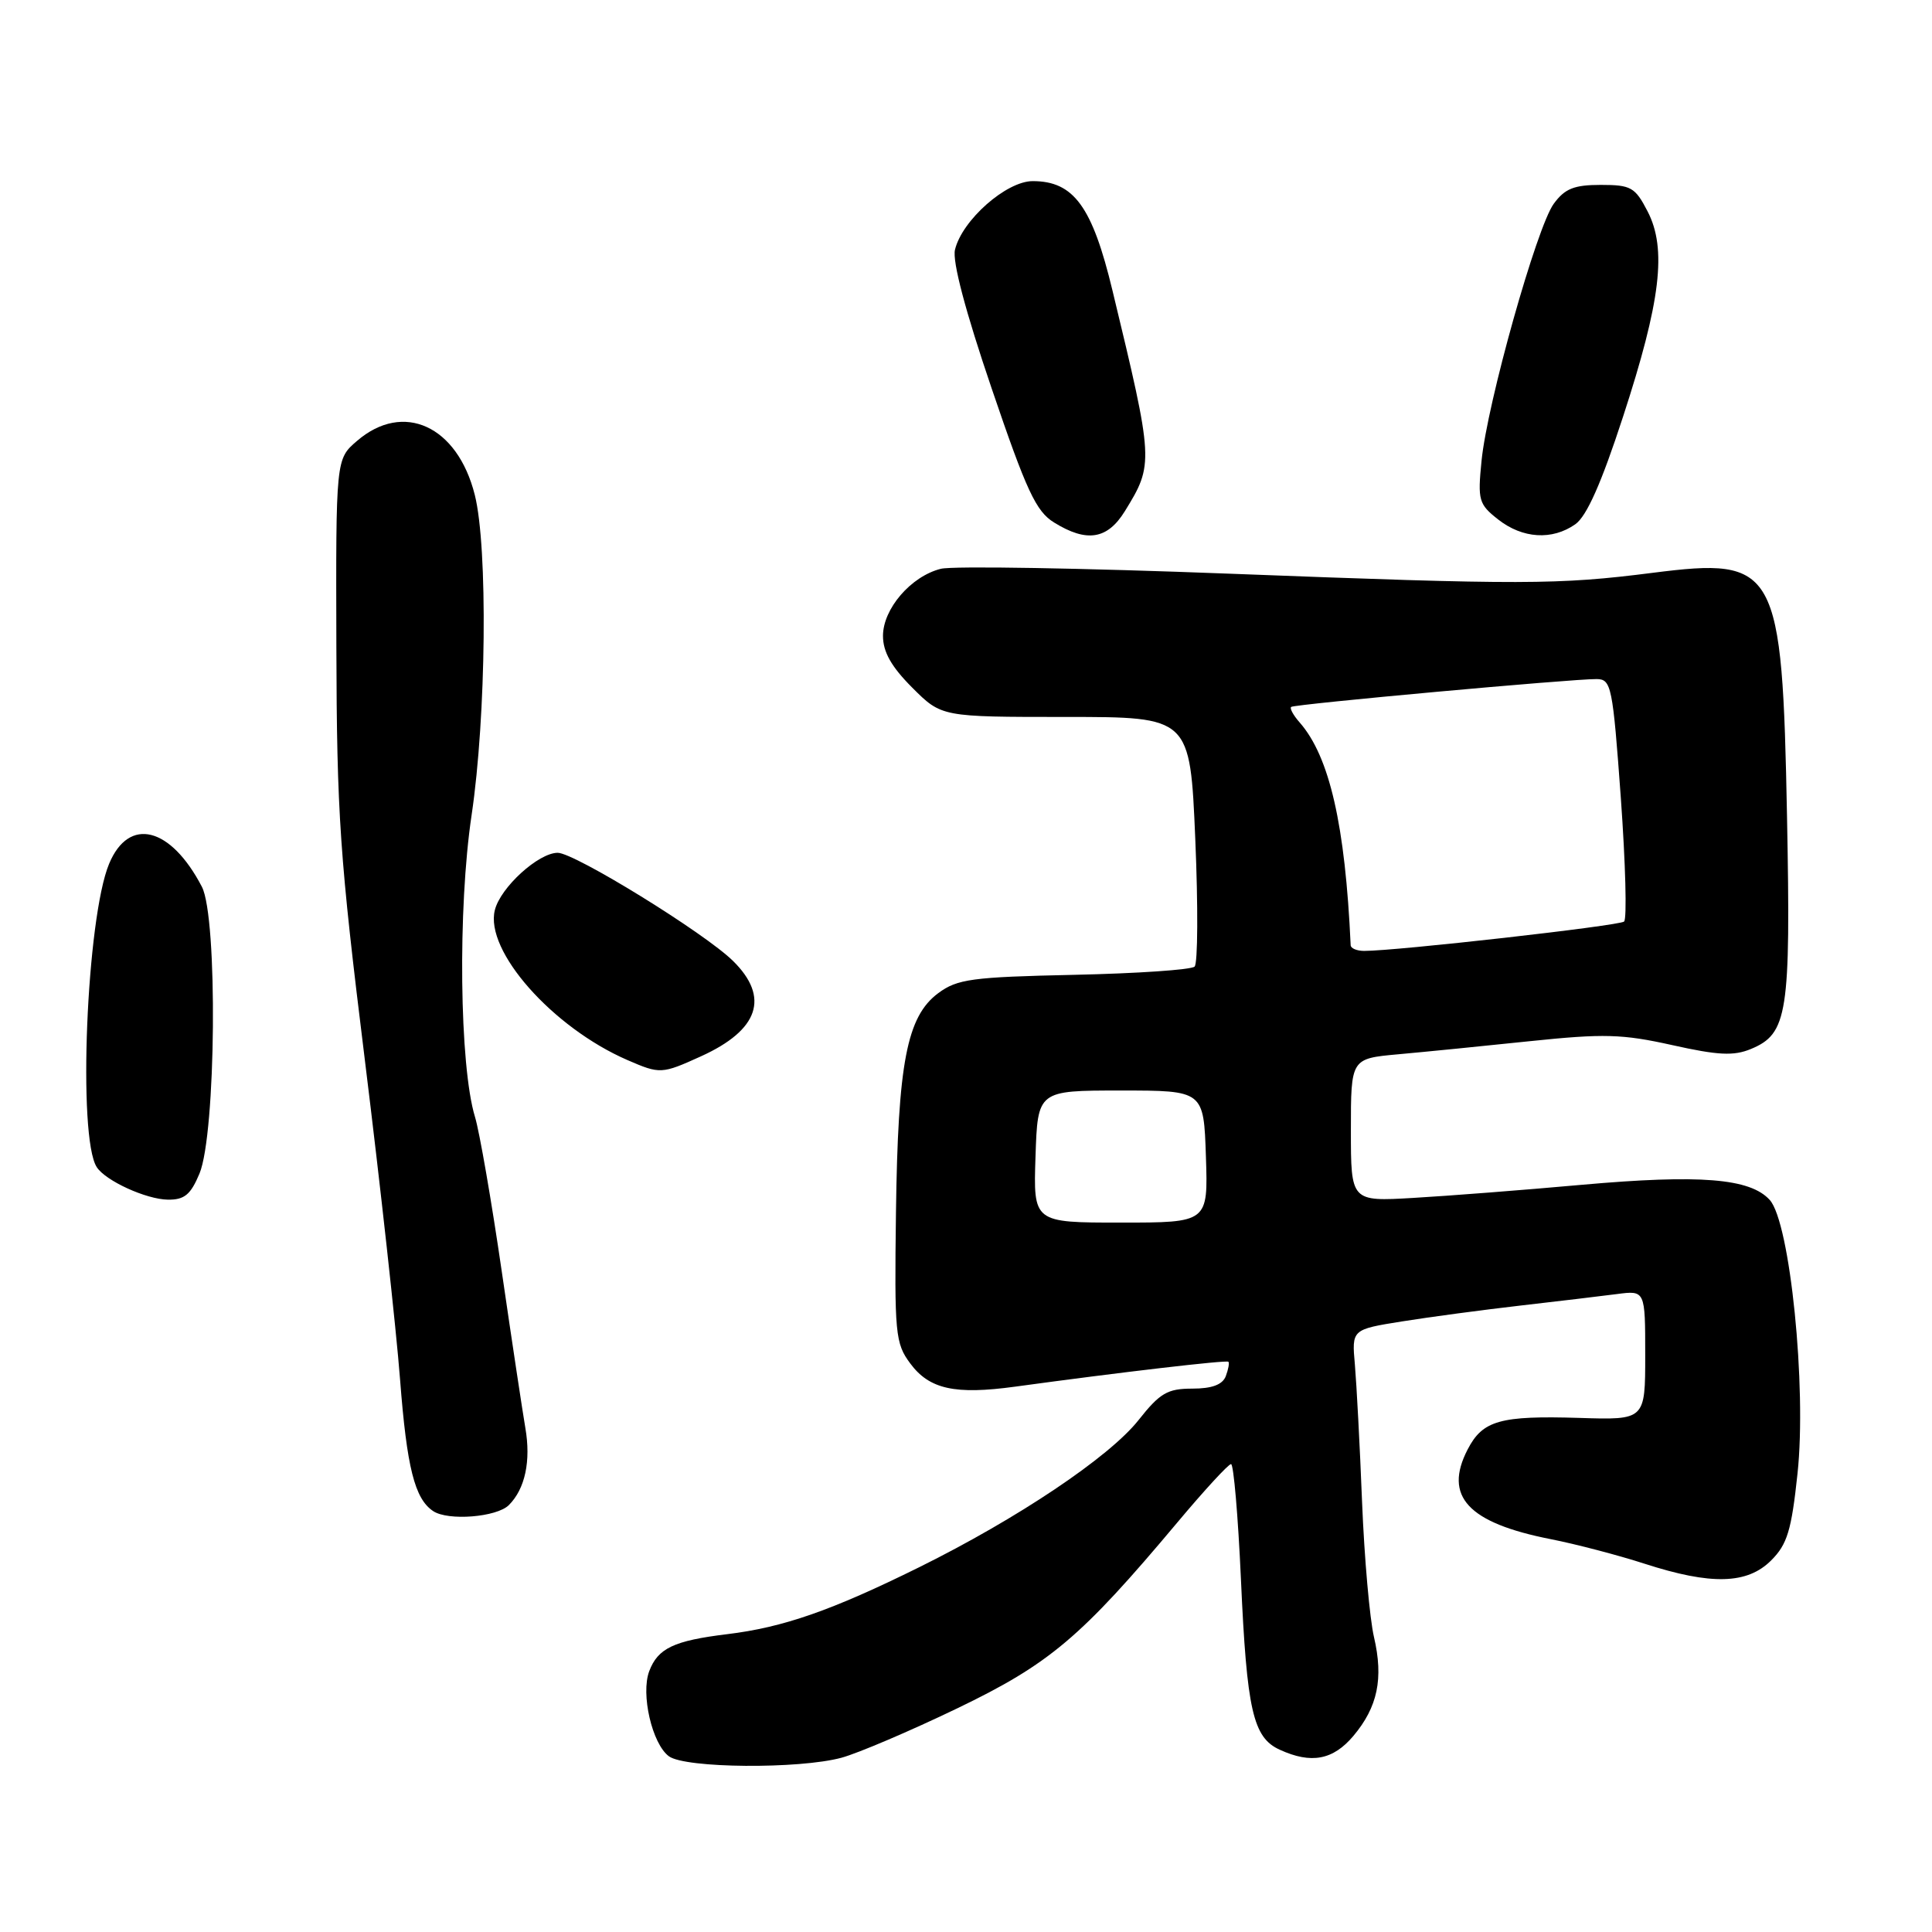 <?xml version="1.0" encoding="UTF-8" standalone="no"?>
<!DOCTYPE svg PUBLIC "-//W3C//DTD SVG 1.1//EN" "http://www.w3.org/Graphics/SVG/1.1/DTD/svg11.dtd" >
<svg xmlns="http://www.w3.org/2000/svg" xmlns:xlink="http://www.w3.org/1999/xlink" version="1.1" viewBox="0 0 256 256">
 <g >
 <path fill="currentColor"
d=" M 111.50 232.91 C 113.70 232.31 120.60 229.37 126.83 226.37 C 139.08 220.47 143.22 216.98 156.00 201.74 C 159.57 197.48 162.77 194.00 163.12 194.00 C 163.46 194.00 164.05 200.86 164.43 209.25 C 165.21 226.66 166.03 230.24 169.58 231.85 C 173.75 233.76 176.64 233.21 179.33 230.02 C 182.55 226.19 183.34 222.42 182.06 216.92 C 181.49 214.49 180.78 206.43 180.48 199.00 C 180.19 191.57 179.75 183.40 179.53 180.83 C 179.11 176.16 179.11 176.16 185.81 175.09 C 189.49 174.50 196.55 173.56 201.50 172.99 C 206.45 172.42 212.19 171.74 214.25 171.47 C 218.00 170.98 218.00 170.98 218.00 179.57 C 218.00 188.16 218.00 188.16 209.25 187.88 C 198.78 187.56 196.46 188.21 194.47 192.06 C 191.25 198.28 194.51 201.79 205.50 203.95 C 208.80 204.60 214.39 206.06 217.91 207.20 C 226.76 210.06 231.53 209.93 234.70 206.75 C 236.82 204.63 237.38 202.79 238.18 195.25 C 239.41 183.79 237.19 161.97 234.50 159.00 C 231.91 156.13 225.26 155.60 209.62 156.99 C 201.85 157.69 191.79 158.47 187.25 158.73 C 179.00 159.21 179.00 159.21 179.00 149.74 C 179.00 140.27 179.00 140.27 185.25 139.70 C 188.69 139.39 196.56 138.61 202.73 137.96 C 212.52 136.94 214.95 137.01 221.57 138.48 C 227.65 139.84 229.73 139.94 232.00 139.00 C 236.88 136.98 237.29 134.30 236.79 108.24 C 236.15 75.08 235.45 73.81 219.00 75.90 C 206.43 77.50 201.85 77.51 163.00 76.02 C 143.47 75.27 126.22 74.97 124.66 75.37 C 120.71 76.36 117.00 80.67 117.00 84.26 C 117.00 86.38 118.11 88.35 120.88 91.12 C 124.76 95.00 124.76 95.00 141.23 95.00 C 157.69 95.00 157.69 95.00 158.38 111.16 C 158.76 120.05 158.72 127.67 158.29 128.08 C 157.85 128.50 150.67 128.99 142.32 129.17 C 128.77 129.46 126.84 129.73 124.32 131.60 C 120.16 134.69 118.98 140.83 118.72 160.66 C 118.51 176.73 118.63 178.00 120.61 180.66 C 123.14 184.08 126.53 184.83 134.50 183.74 C 148.52 181.82 162.52 180.19 162.77 180.44 C 162.92 180.59 162.76 181.45 162.42 182.36 C 161.98 183.48 160.59 184.00 157.98 184.00 C 154.70 184.00 153.70 184.58 150.87 188.16 C 147.00 193.06 134.86 201.20 121.81 207.66 C 110.20 213.40 103.79 215.64 96.33 216.54 C 89.29 217.40 87.18 218.40 86.03 221.43 C 84.88 224.46 86.41 231.09 88.64 232.72 C 90.81 234.31 105.87 234.43 111.50 232.91 Z  M 67.43 199.43 C 69.58 197.28 70.37 193.59 69.61 189.20 C 69.26 187.16 67.85 177.85 66.49 168.50 C 65.13 159.15 63.53 149.93 62.94 148.00 C 60.88 141.27 60.64 120.38 62.49 108.00 C 64.43 94.95 64.66 72.50 62.91 65.57 C 60.61 56.42 53.44 53.14 47.31 58.42 C 44.50 60.83 44.50 60.83 44.57 85.67 C 44.63 108.02 45.01 113.50 48.35 140.50 C 50.39 157.00 52.49 176.02 53.01 182.78 C 53.91 194.48 54.95 198.60 57.40 200.23 C 59.38 201.55 65.82 201.04 67.43 199.43 Z  M 26.43 155.51 C 28.63 150.24 28.87 121.58 26.75 117.50 C 22.61 109.55 17.08 108.17 14.46 114.45 C 11.46 121.63 10.27 150.72 12.82 154.65 C 13.98 156.46 19.37 158.92 22.24 158.96 C 24.43 158.99 25.26 158.31 26.43 155.51 Z  M 92.90 139.96 C 100.56 136.48 102.02 132.14 97.13 127.33 C 93.38 123.63 76.14 113.00 73.90 113.00 C 71.35 113.00 66.32 117.58 65.57 120.59 C 64.21 125.98 73.21 136.15 83.13 140.46 C 87.46 142.34 87.68 142.33 92.90 139.96 Z  M 149.04 67.75 C 152.90 61.49 152.88 61.18 147.41 38.50 C 144.73 27.36 142.28 24.00 136.84 24.00 C 133.34 24.00 127.48 29.17 126.54 33.09 C 126.17 34.63 127.93 41.28 131.41 51.50 C 136.02 65.06 137.28 67.77 139.68 69.24 C 144.00 71.91 146.73 71.48 149.04 67.75 Z  M 208.73 69.47 C 210.24 68.42 212.19 64.03 215.06 55.22 C 220.06 39.91 220.89 32.97 218.31 28.00 C 216.66 24.81 216.12 24.50 212.11 24.50 C 208.58 24.50 207.35 24.99 205.88 27.00 C 203.63 30.07 197.06 53.43 196.31 61.08 C 195.79 66.29 195.94 66.81 198.51 68.83 C 201.74 71.37 205.67 71.62 208.73 69.47 Z  M 137.21 153.25 C 137.50 144.50 137.50 144.50 148.50 144.50 C 159.50 144.50 159.50 144.50 159.79 153.25 C 160.08 162.00 160.08 162.00 148.50 162.00 C 136.92 162.00 136.92 162.00 137.21 153.25 Z  M 178.97 125.25 C 178.25 109.34 176.17 100.25 172.22 95.74 C 171.37 94.78 170.86 93.84 171.09 93.67 C 171.55 93.30 208.37 89.95 211.56 89.98 C 213.51 90.00 213.69 90.89 214.77 105.75 C 215.39 114.41 215.59 121.77 215.20 122.11 C 214.57 122.67 184.98 126.01 180.75 126.00 C 179.79 126.00 178.98 125.66 178.97 125.25 Z "/>
</g>
</svg>